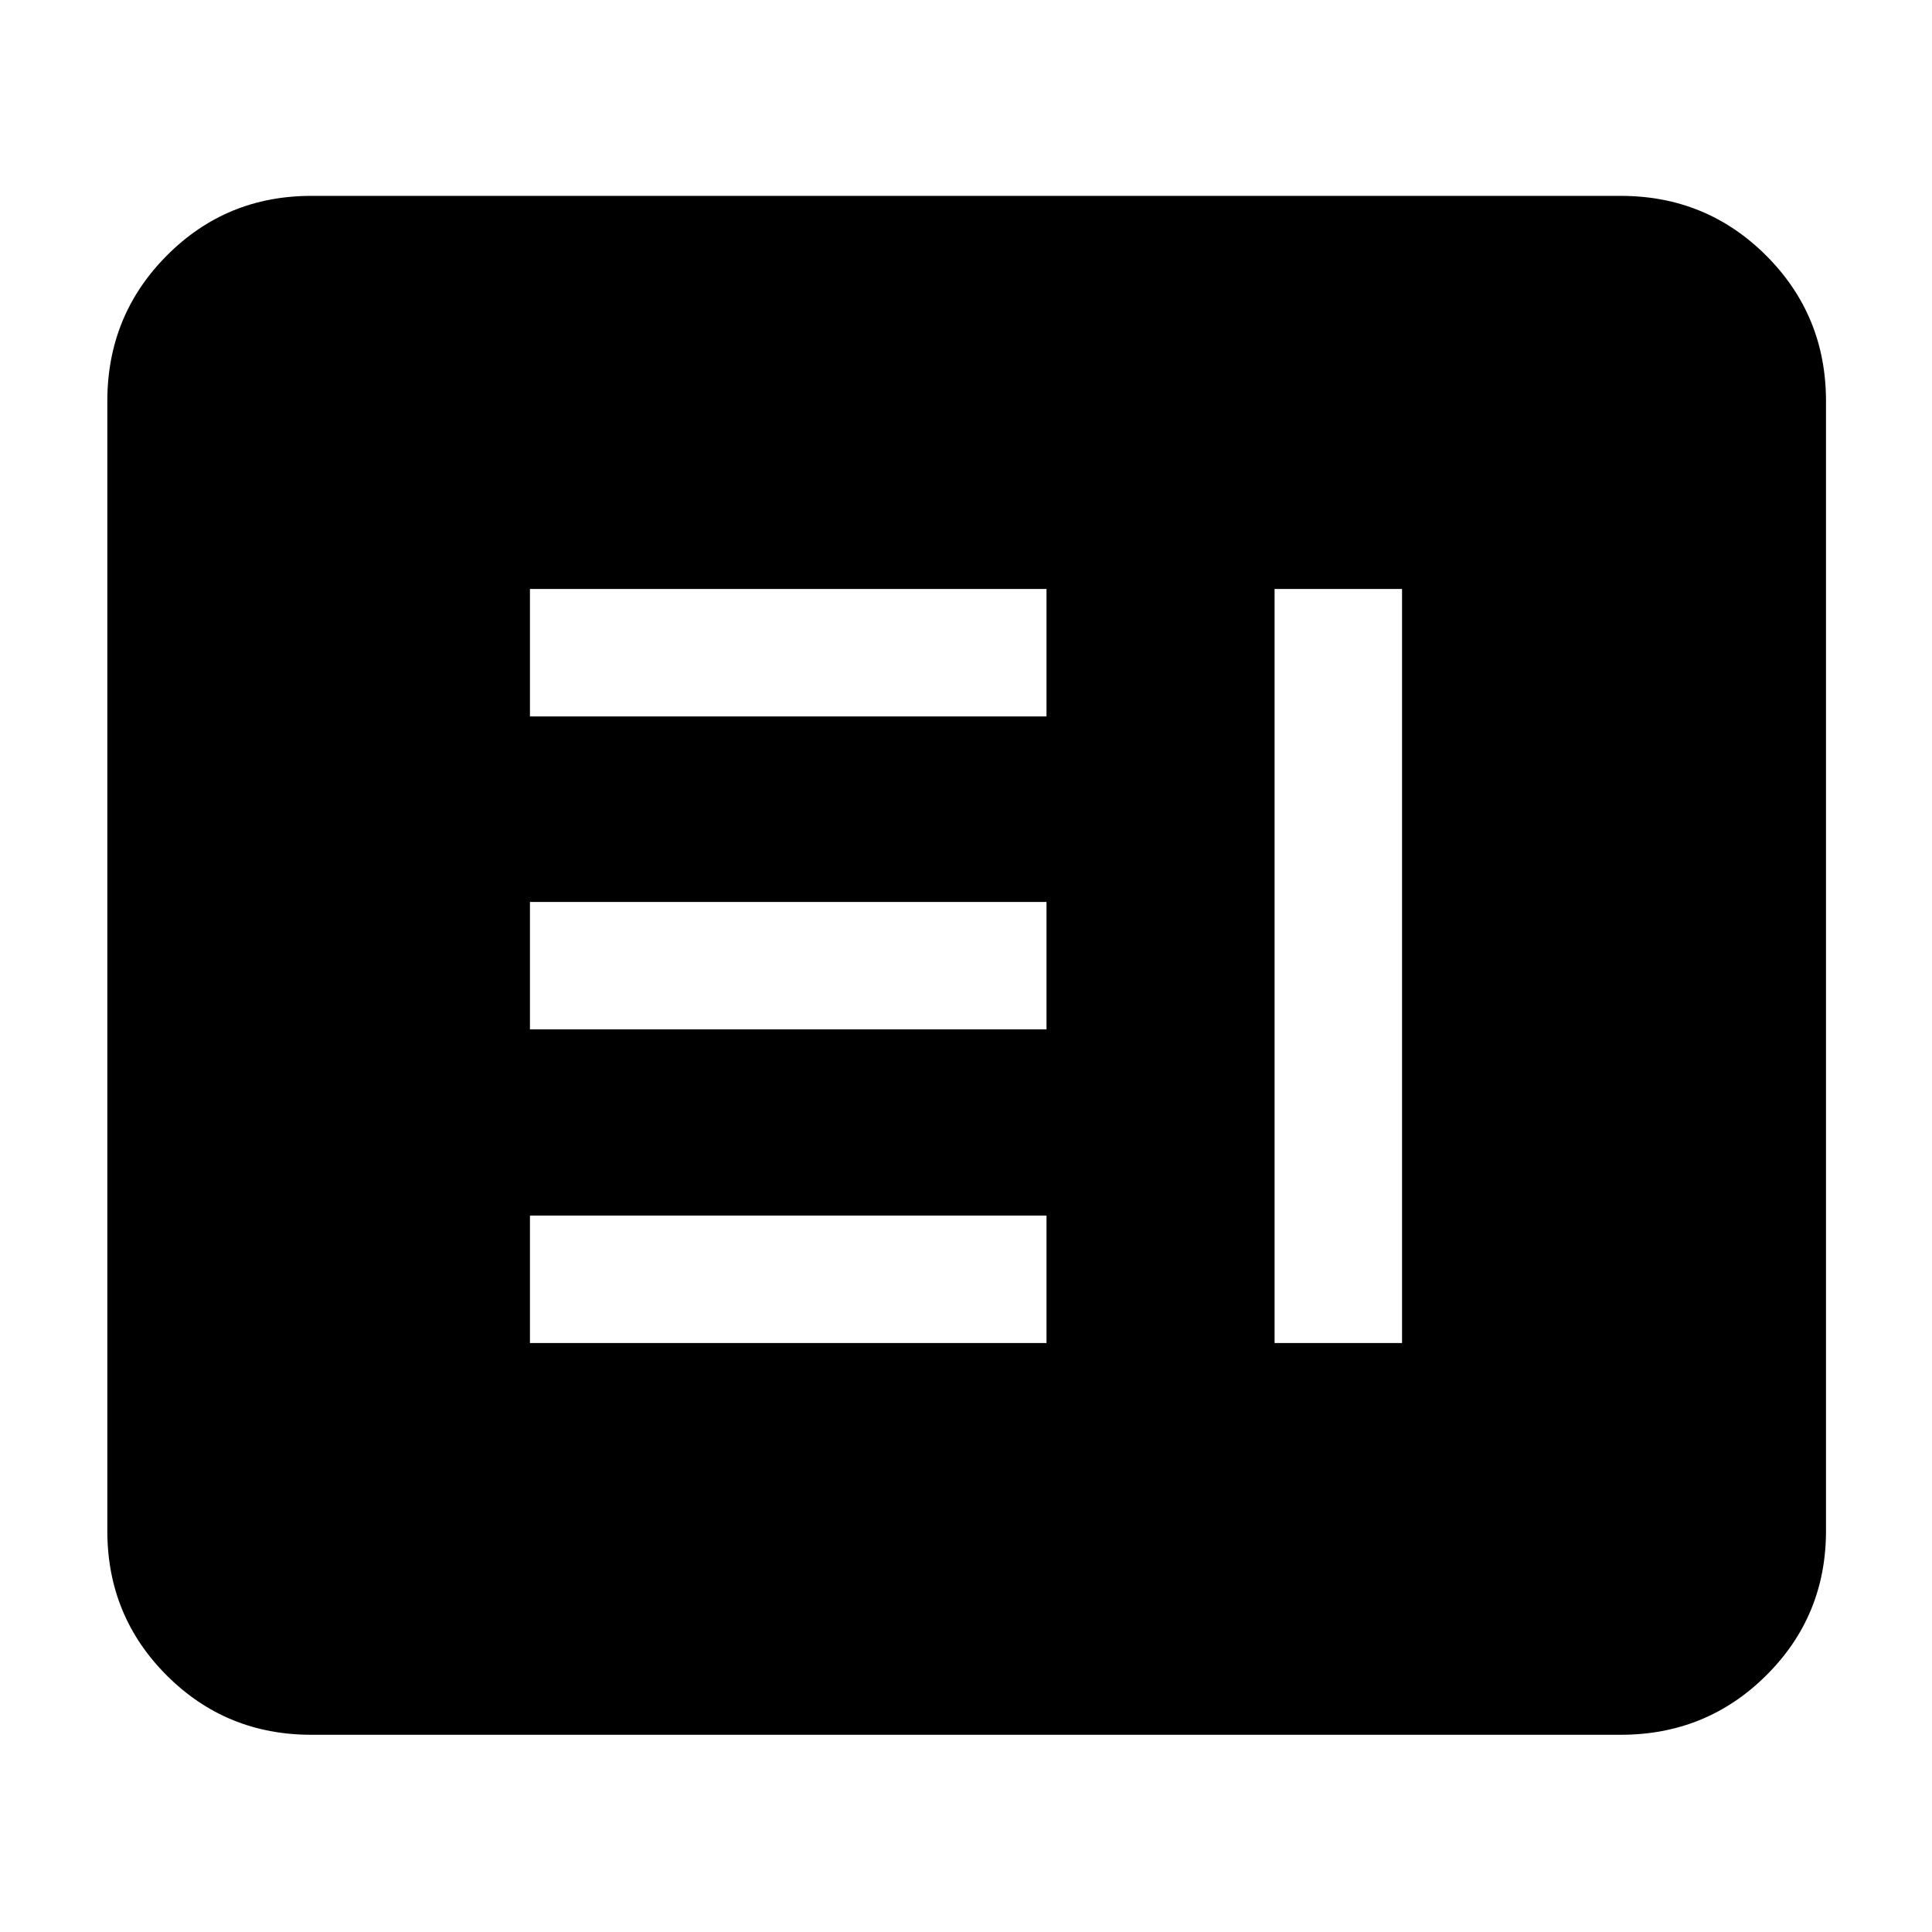 <svg xmlns="http://www.w3.org/2000/svg" height="40" viewBox="0 -960 960 960" width="40"><path d="M263.33-292.67H520V-356H263.33v63.33Zm370 0h63.34v-374.66h-63.34v374.66Zm-370-155.83H520v-63.33H263.33v63.33Zm0-155.5H520v-63.33H263.33V-604ZM154.67-98q-42.33 0-71.83-29.5-29.51-29.51-29.51-71.83v-561.34q0-42.6 29.51-72.3 29.5-29.7 71.83-29.7h650.66q42.6 0 72.3 29.7 29.7 29.7 29.7 72.3v561.34q0 42.32-29.7 71.83-29.7 29.5-72.3 29.5H154.67Z"/></svg>